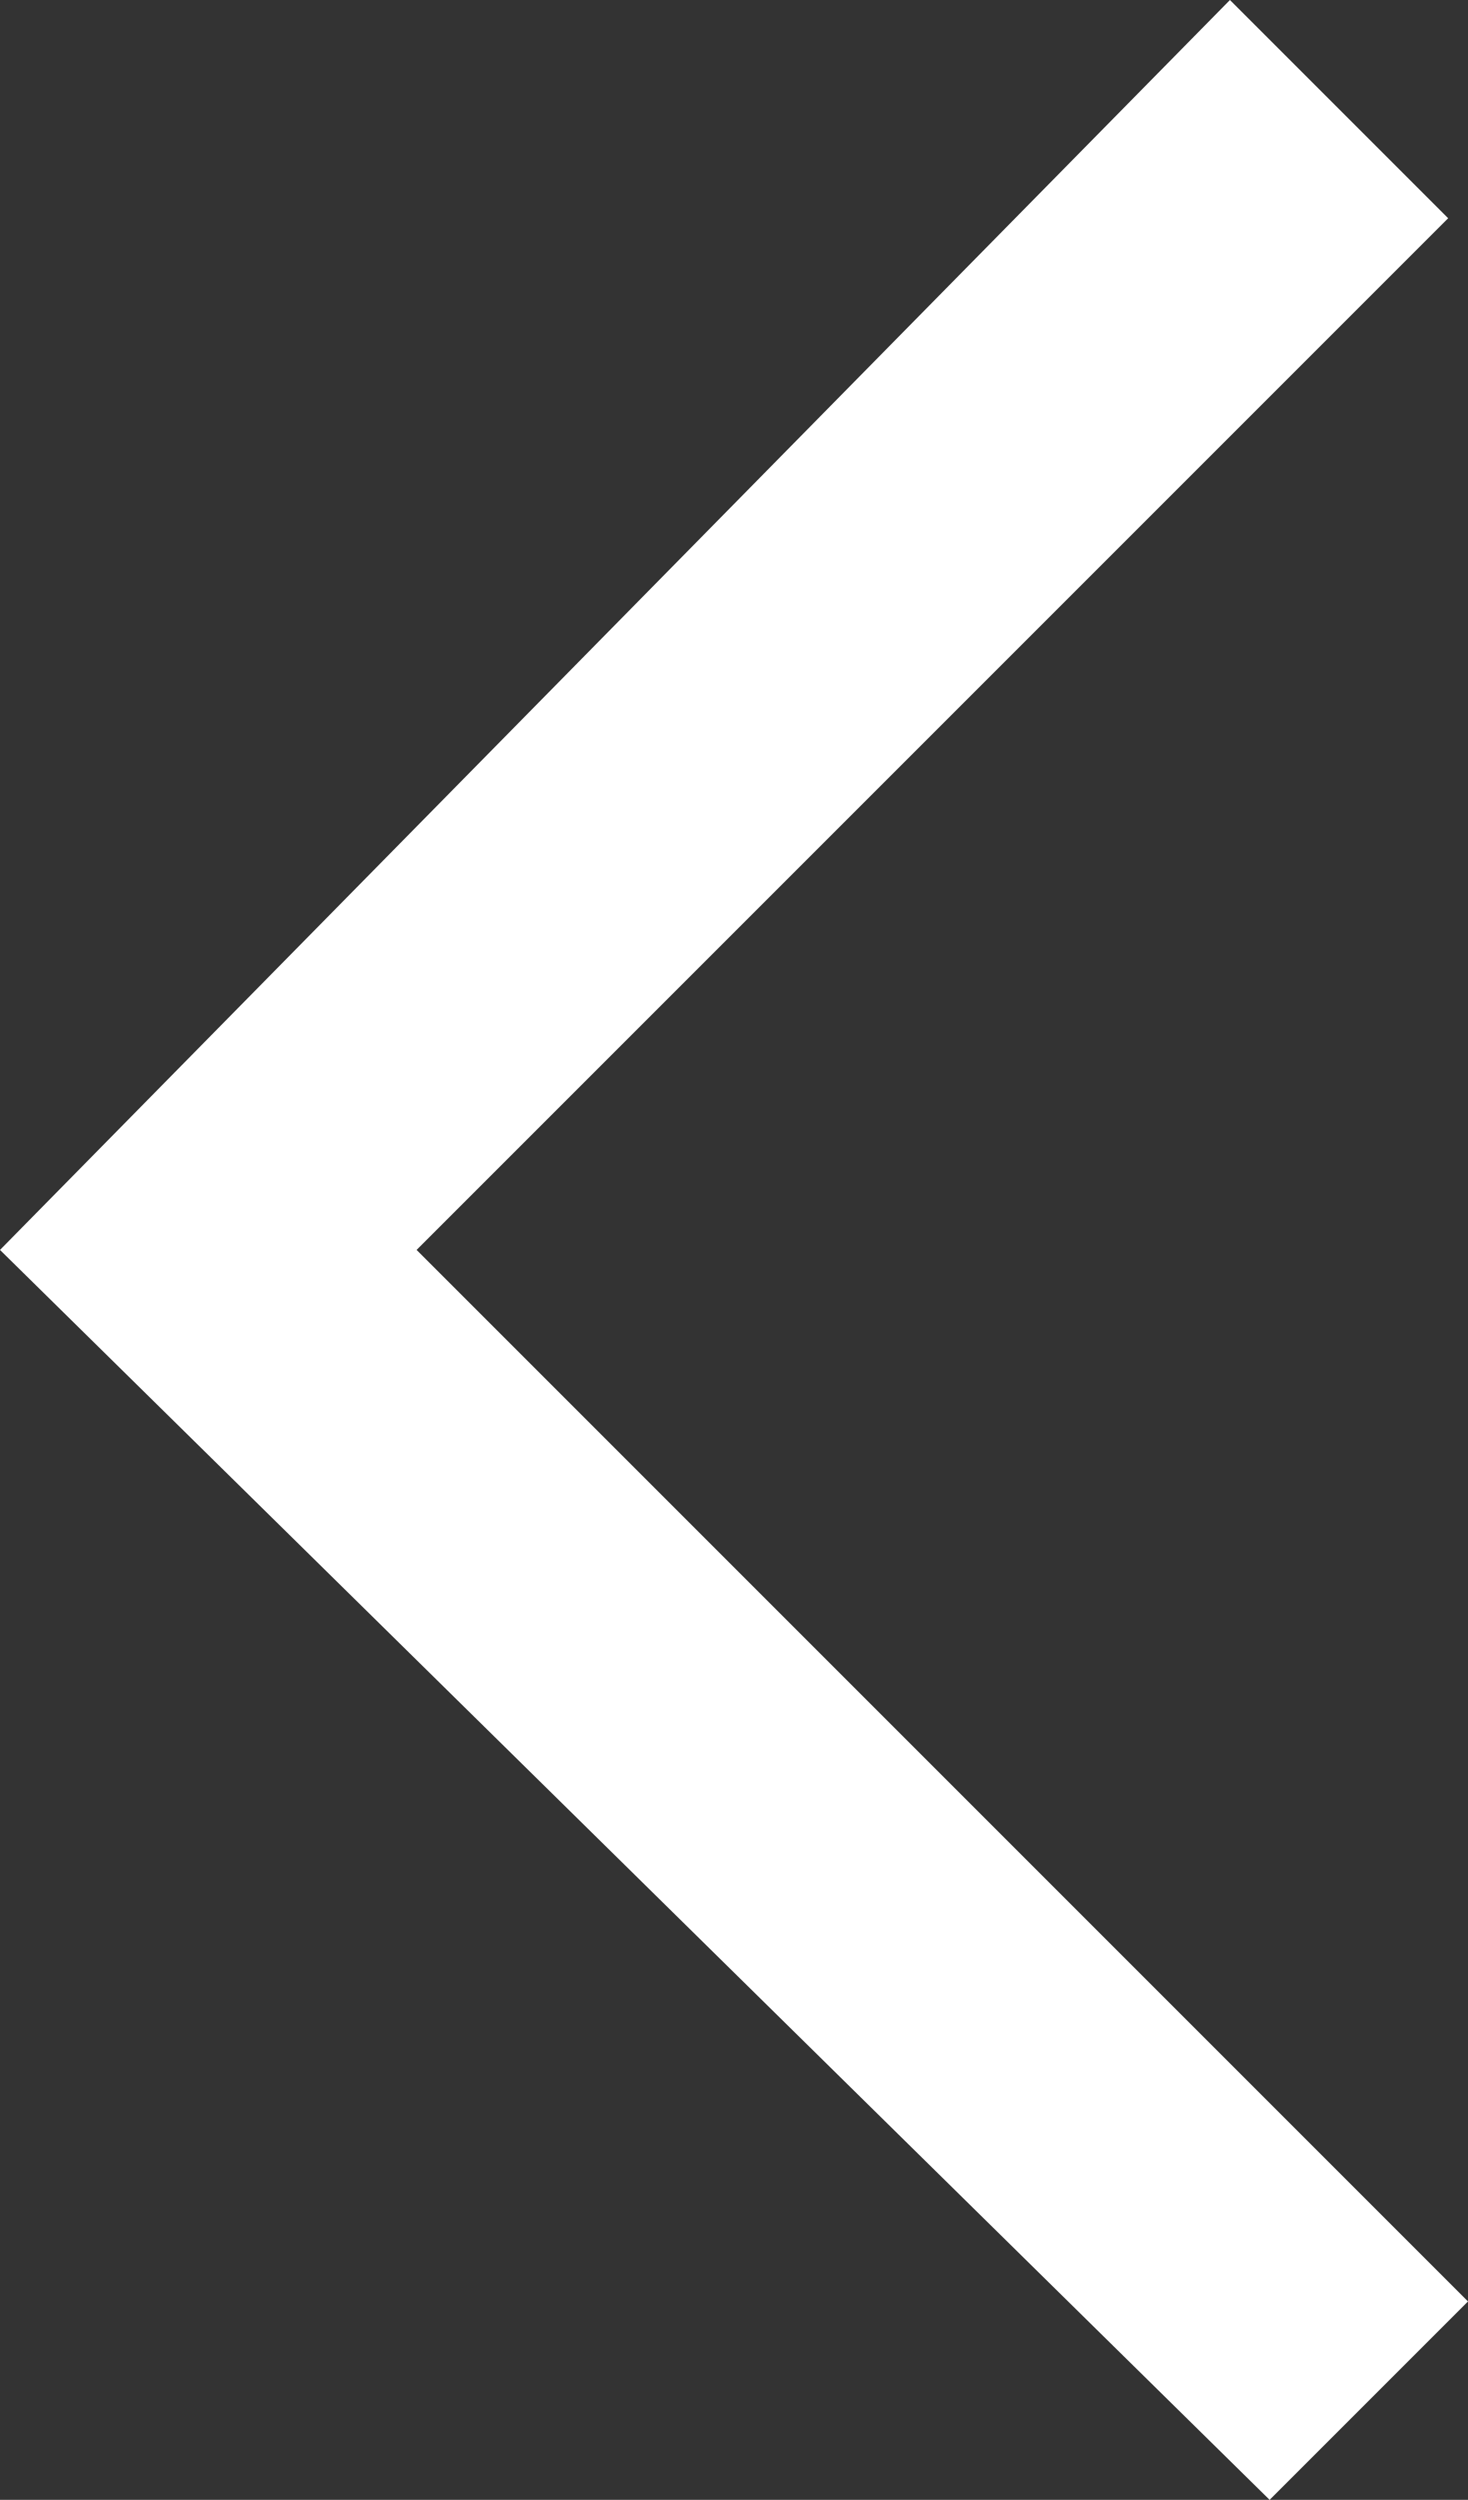 <?xml version="1.0" encoding="utf-8"?>
<!-- Generator: Adobe Illustrator 23.0.2, SVG Export Plug-In . SVG Version: 6.00 Build 0)  -->
<svg version="1.1" id="Layer_1" xmlns="http://www.w3.org/2000/svg" xmlns:xlink="http://www.w3.org/1999/xlink" x="0px" y="0px"
	 viewBox="0 0 7.4 12.6" style="enable-background:new 0 0 7.4 12.6;" xml:space="preserve">
<rect x="0" y="0" width="7.4" height="12.6" fill="#333333" stroke="none"/>
<style type="text/css">
	.st0{fill:#FFFFFF;}
</style>
<title>Asset 7</title>
<g>
	<g id="Icons">
		<polygon class="st0" points="6.2,0 7.3,1.1 2.1,6.3 7.4,11.6 6.4,12.6 0,6.3 		"/>
	</g>
</g>
</svg>
